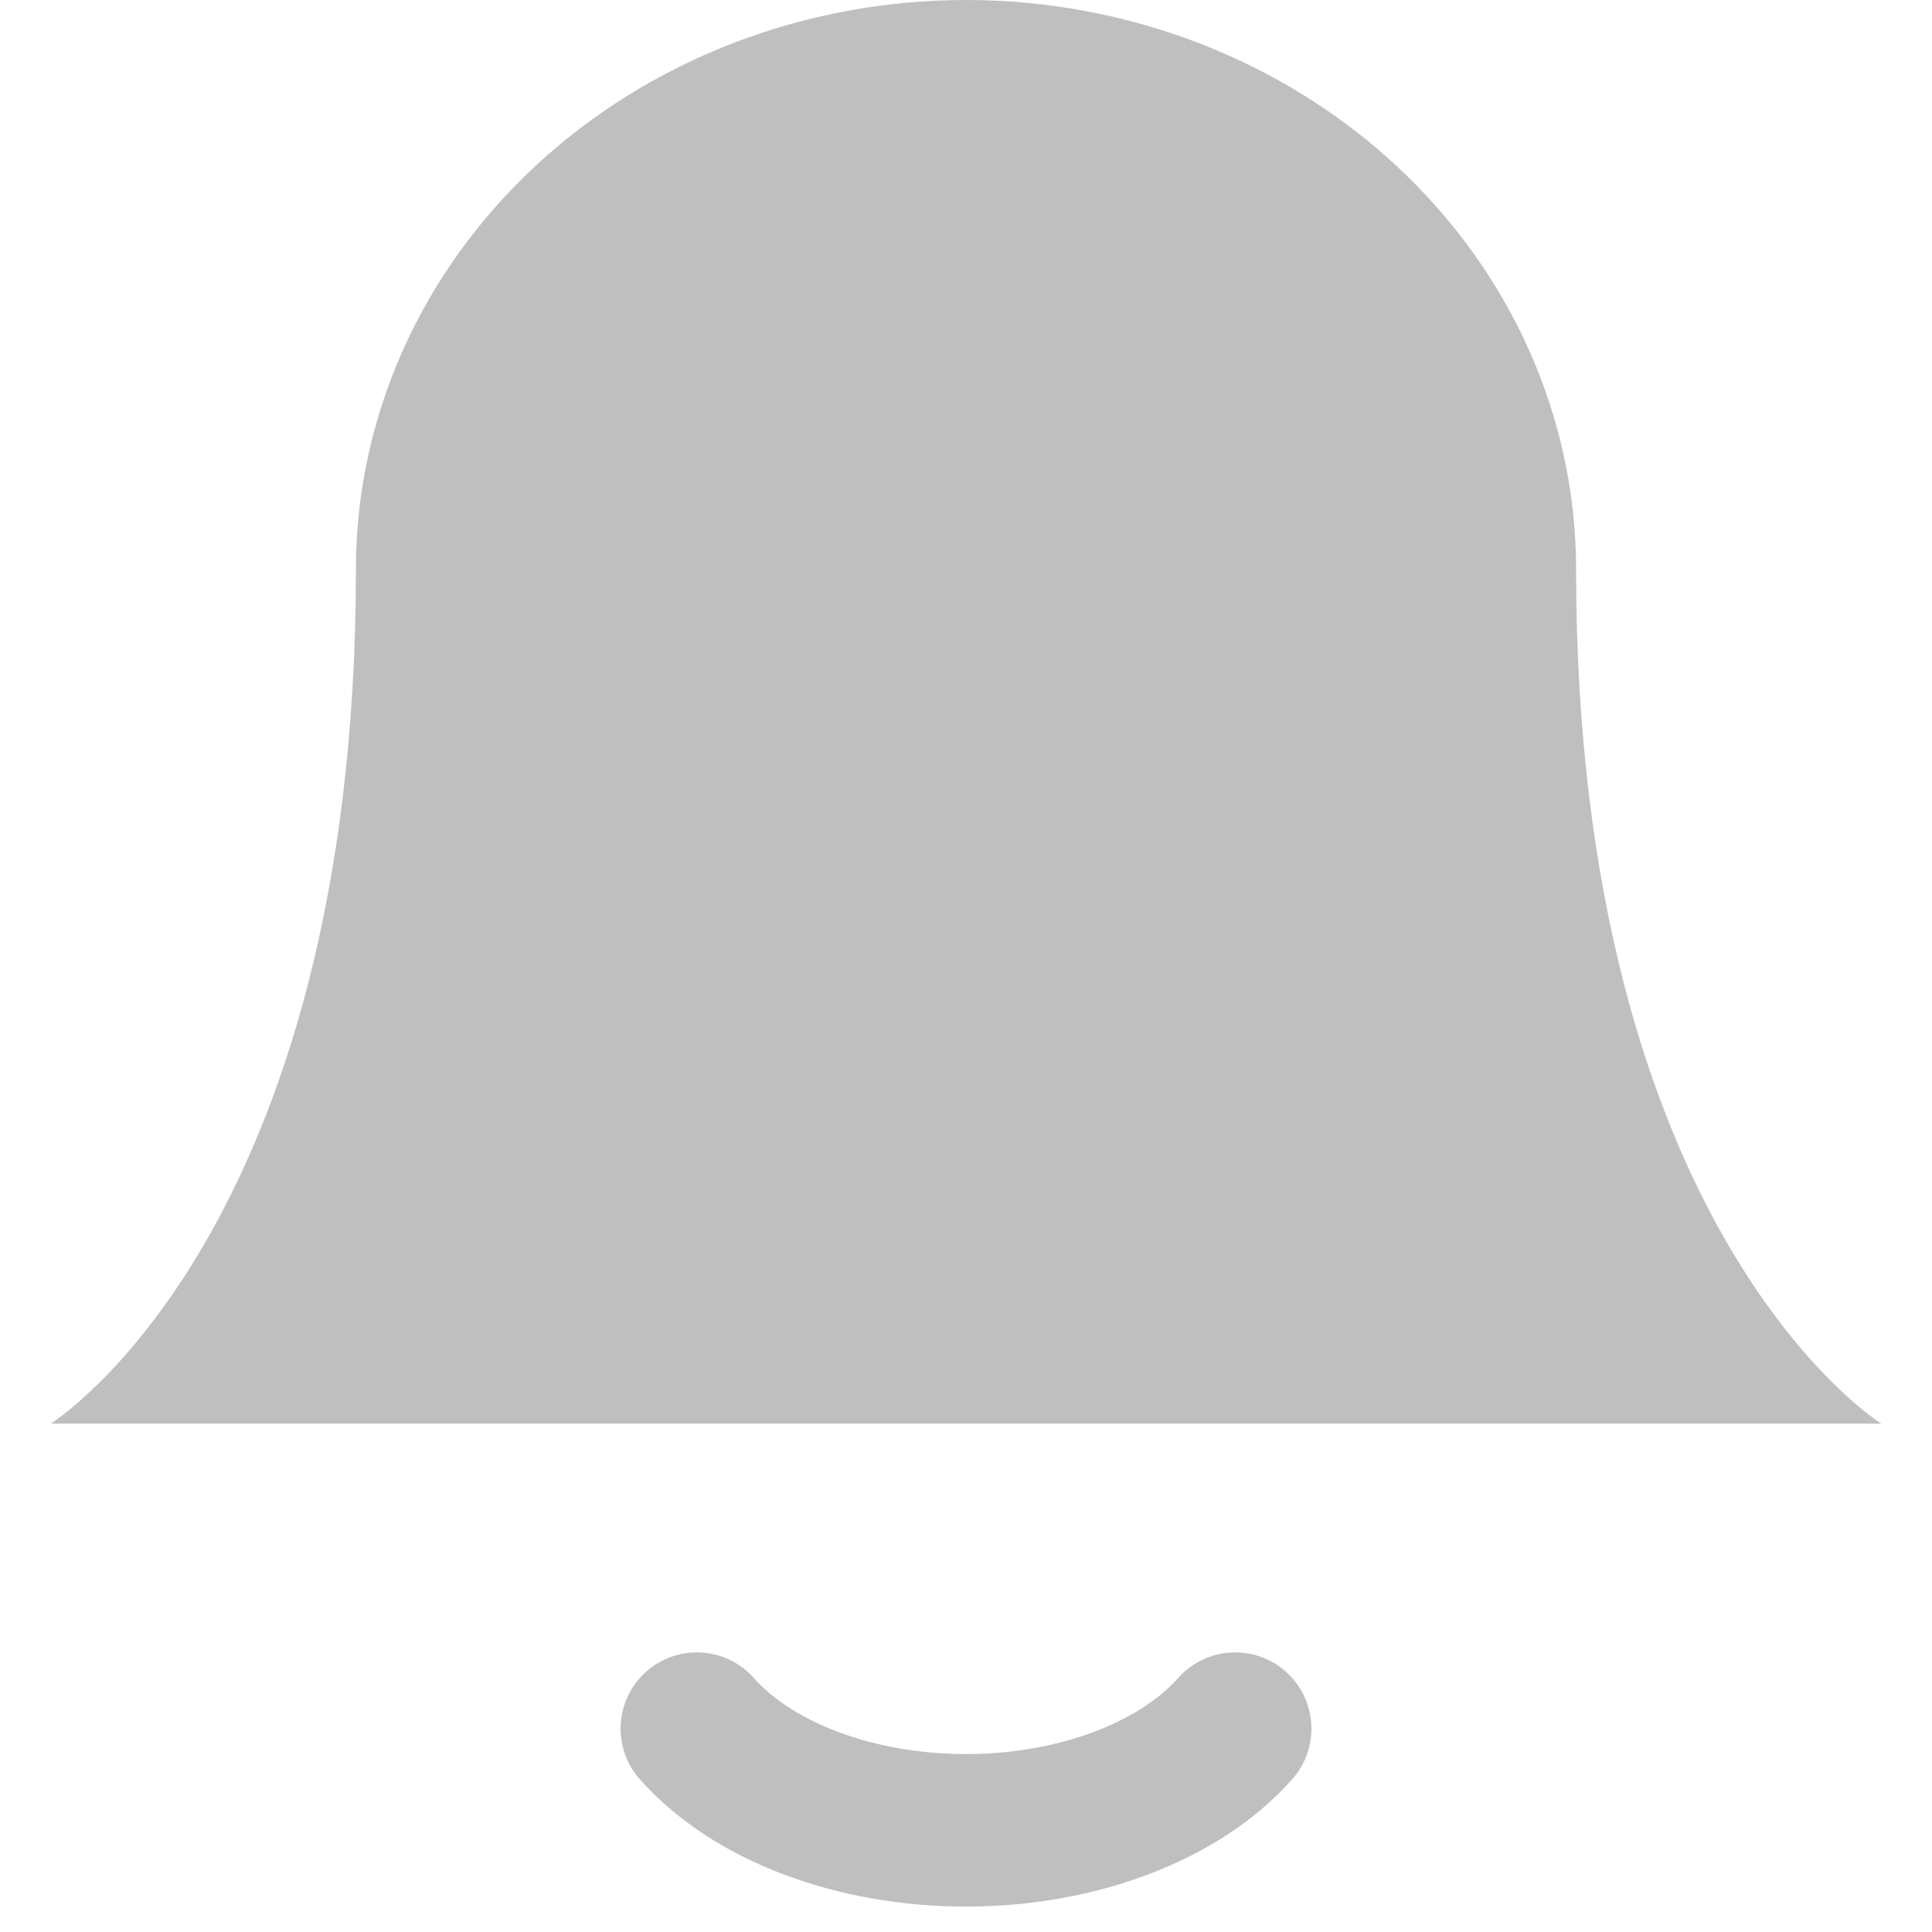 <svg width="19" height="19" viewBox="0 0 19 19" fill="none" xmlns="http://www.w3.org/2000/svg">
<path d="M15.5 5.6C15.5 4.115 14.868 2.69 13.743 1.64C12.617 0.59 11.091 0 9.5 0C7.909 0 6.383 0.59 5.257 1.64C4.132 2.69 3.5 4.115 3.5 5.6C3.5 12.133 0.5 14 0.5 14H18.5C18.5 14 15.5 12.133 15.5 5.6Z" fill="#BFBFBF"/>
<path d="M12.147 17C11.878 17.304 11.492 17.557 11.027 17.732C10.562 17.908 10.036 18 9.5 18C8.963 18 8.437 17.908 7.972 17.732C7.508 17.557 7.122 17.304 6.853 17" stroke="#BFBFBF" stroke-width="1.5" stroke-linecap="round" stroke-linejoin="round"/>
</svg>
